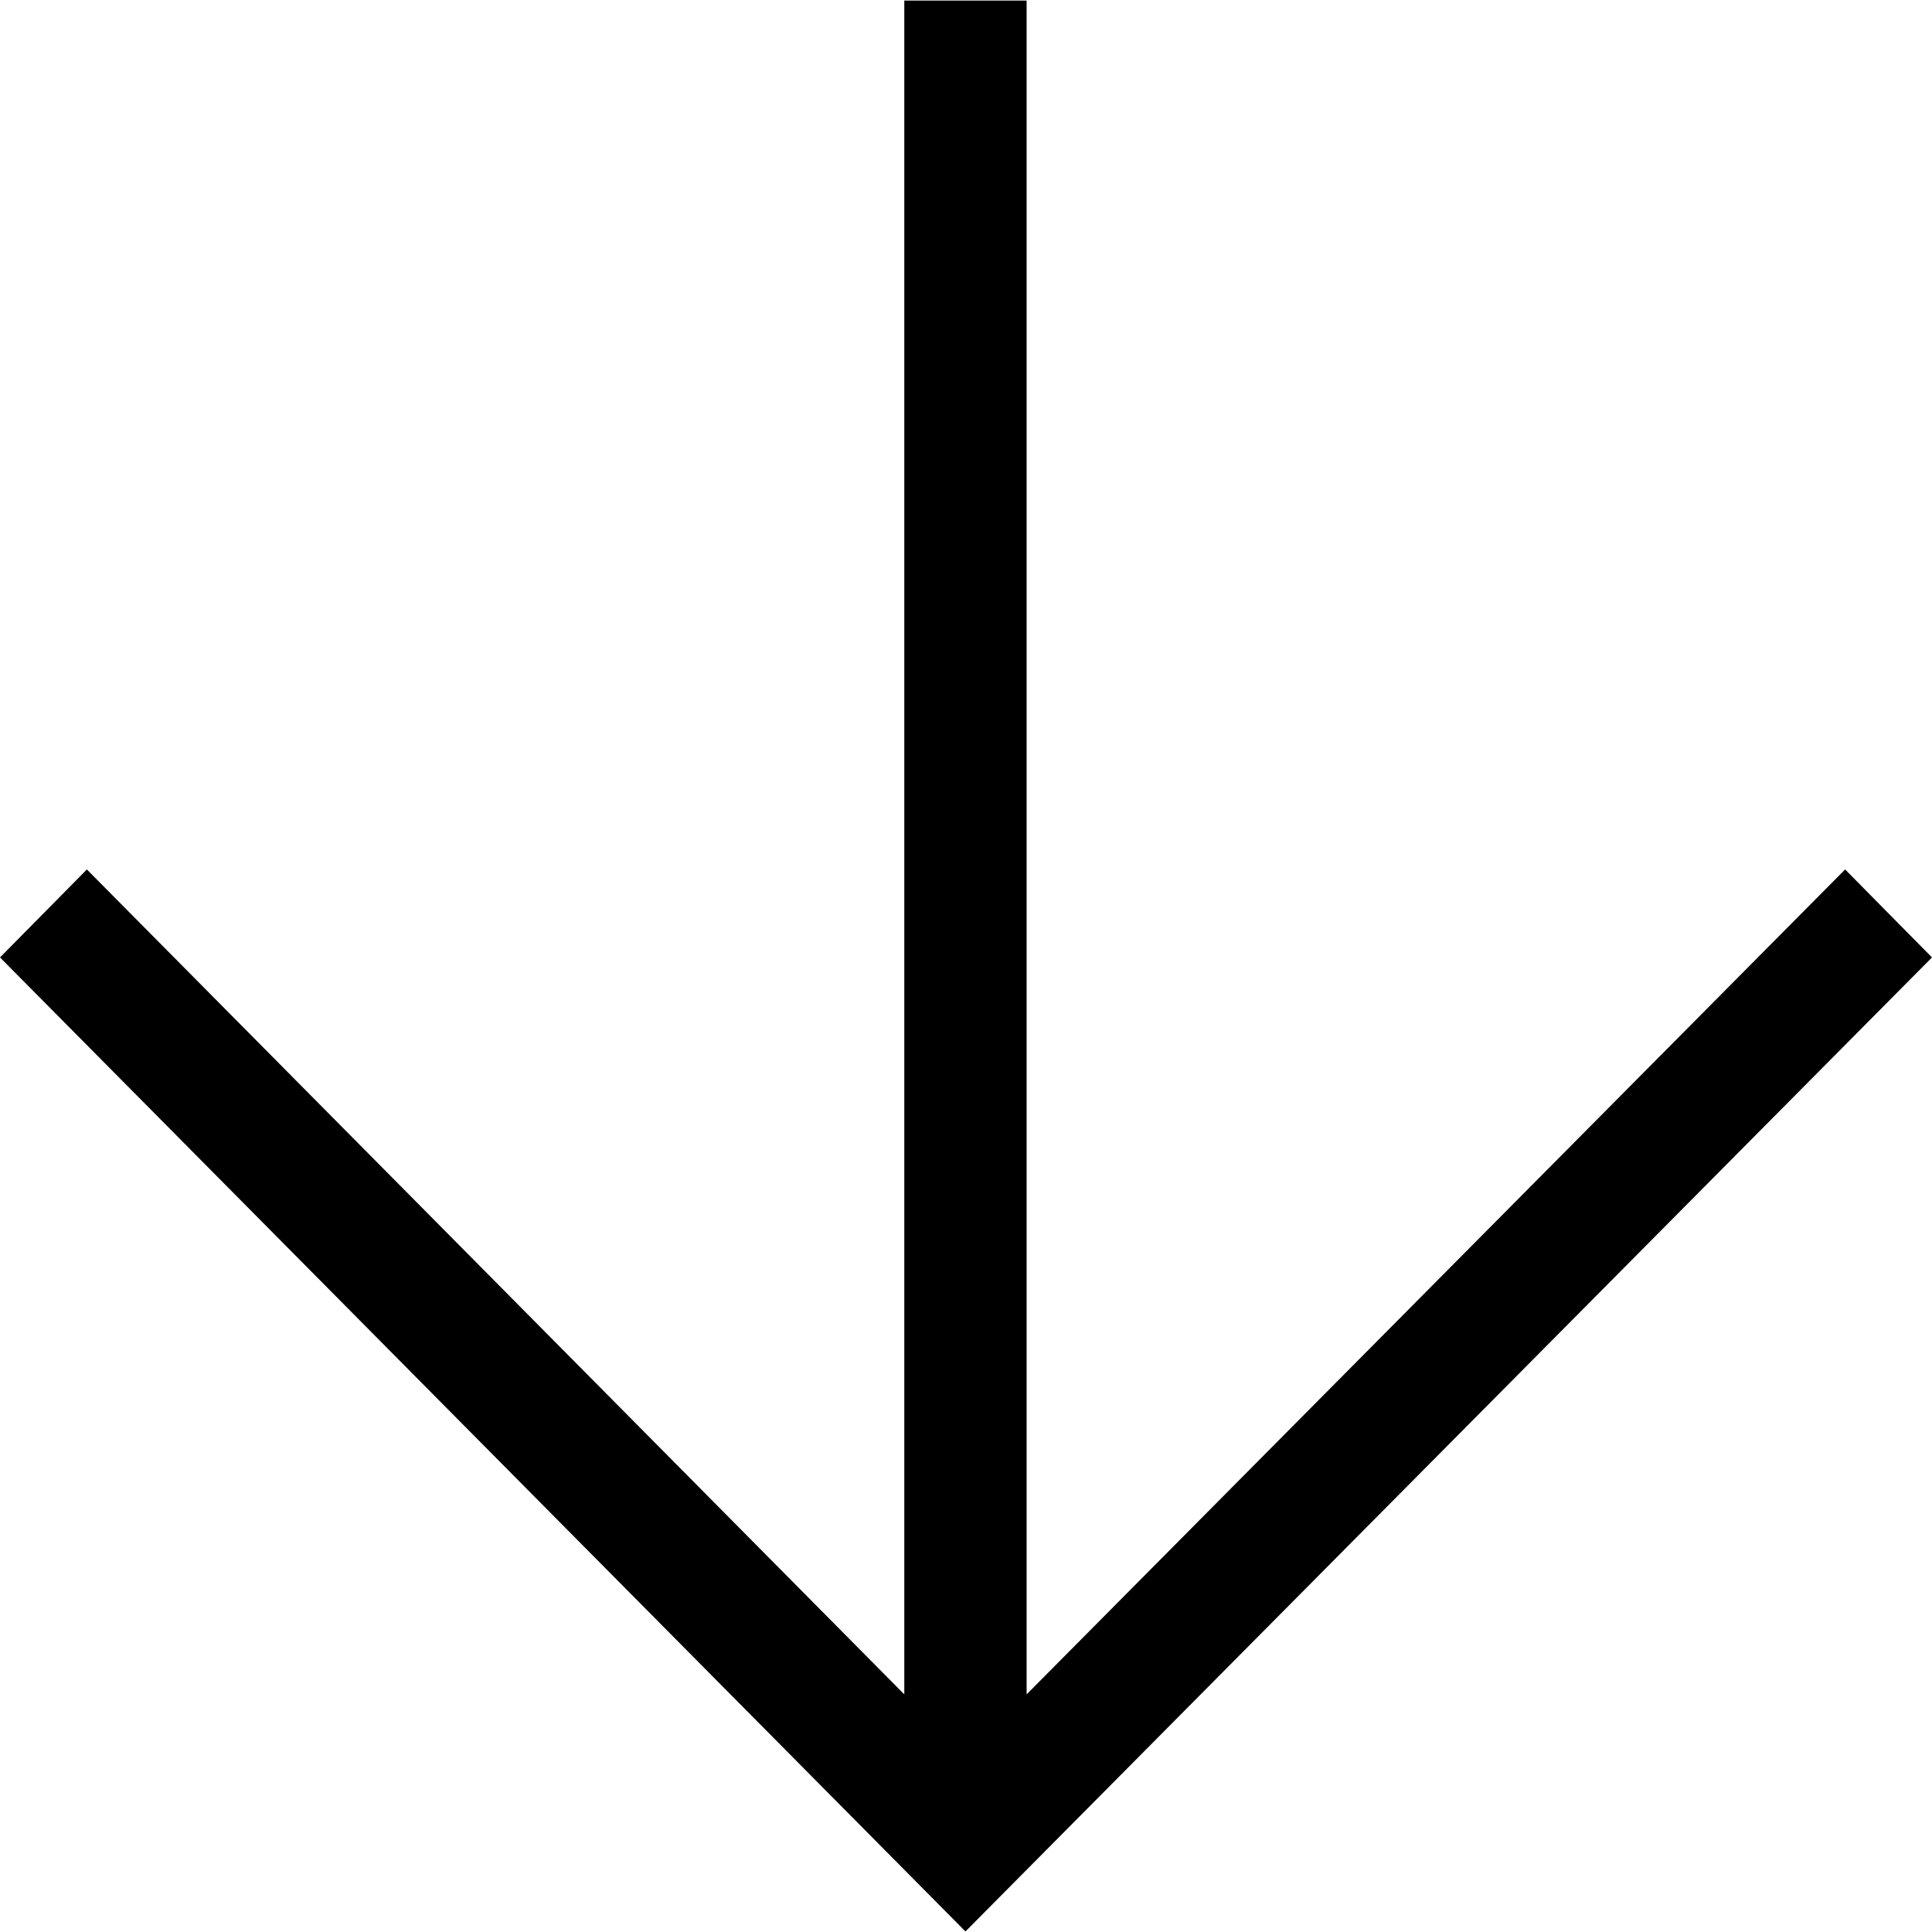 <svg width="32" height="32" viewBox="0 0 32 32" fill="none" xmlns="http://www.w3.org/2000/svg">
<path fill-rule="evenodd" clip-rule="evenodd" d="M15.991 31.991L0 15.858L1.439 14.401L14.978 28.064V0.009H17.004V28.064L30.561 14.401L32 15.858L15.991 31.991Z" fill="black"/>
</svg>
